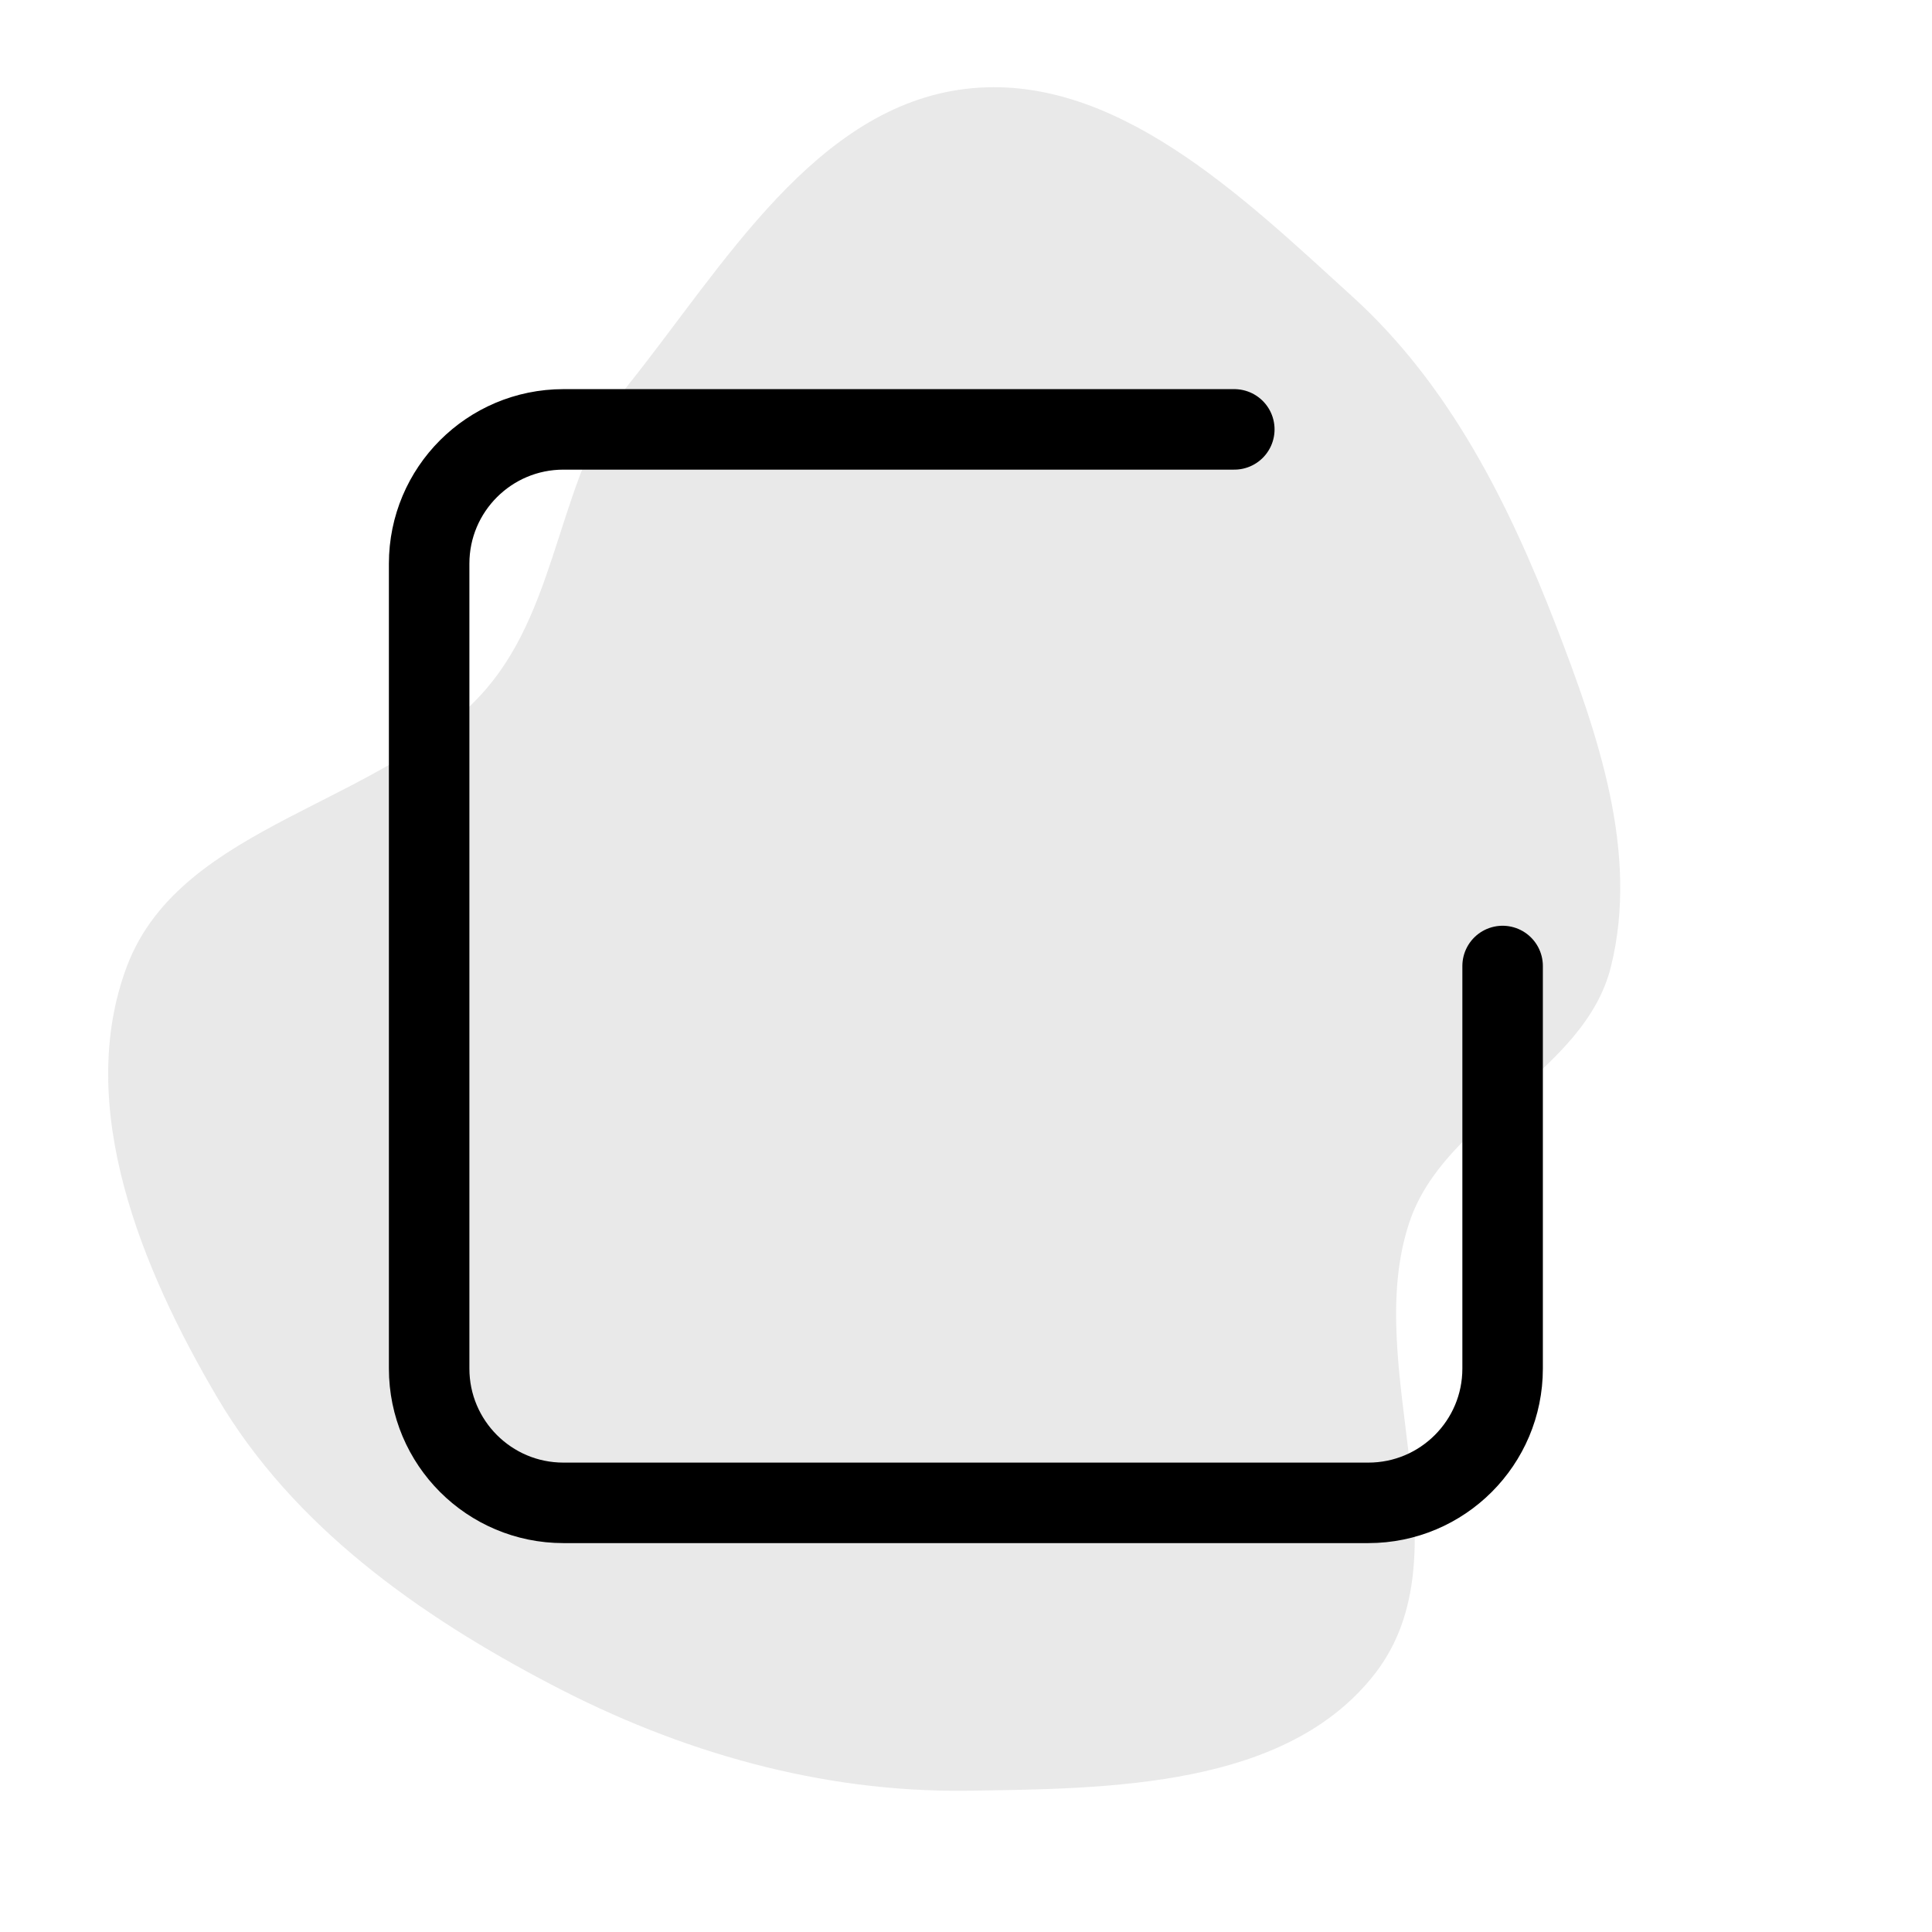 <?xml version="1.0" encoding="utf-8"?>
<!-- Generator: Adobe Illustrator 27.7.0, SVG Export Plug-In . SVG Version: 6.00 Build 0)  -->
<svg version="1.1" id="Ebene_1" xmlns="http://www.w3.org/2000/svg" xmlns:xlink="http://www.w3.org/1999/xlink" x="0px" y="0px"
	 viewBox="0 0 800 800" style="enable-background:new 0 0 800 800;" xml:space="preserve">
<style type="text/css">
	.st0{opacity:0.5;}
	.st1{fill:#D3D3D3;}
	.st2{fill:none;stroke:#000000;stroke-width:33.333;stroke-linecap:round;stroke-linejoin:round;stroke-miterlimit:111.111;}
</style>
<g id="SVGRepo_bgCarrier" class="st0">
	<path class="st1" d="M400,741.5c59.7-0.8,132.5-1.3,169.2-48.3c39.1-50.2-5.8-126.8,14.4-187.1c14.5-43.4,72.6-61.6,83.5-106
		c11.6-47.1-5.4-95.9-22.8-141.1c-19.6-50.7-44.1-99.7-84.3-136.2c-45.6-41.5-98.9-93.3-160.1-86c-62.3,7.5-100.1,72.9-139.3,122
		c-29.6,37-28.4,90.7-59.4,126.6c-41.5,48.1-126,55-148.6,114.6c-21.9,58,6,125.5,37.5,178.9c31.4,53.2,83.4,90,138.1,118.6
		C281.5,725.5,339.9,742.2,400,741.5"/>
</g>
<g id="SVGRepo_tracerCarrier">
</g>
<path class="st2" d="M511.1,177.8H233.3c-30.7,0-55.6,24.9-55.6,55.6v333.3c0,30.7,24.9,55.6,55.6,55.6h333.3
	c30.7,0,55.6-24.9,55.6-55.6V400"/>
</svg>
